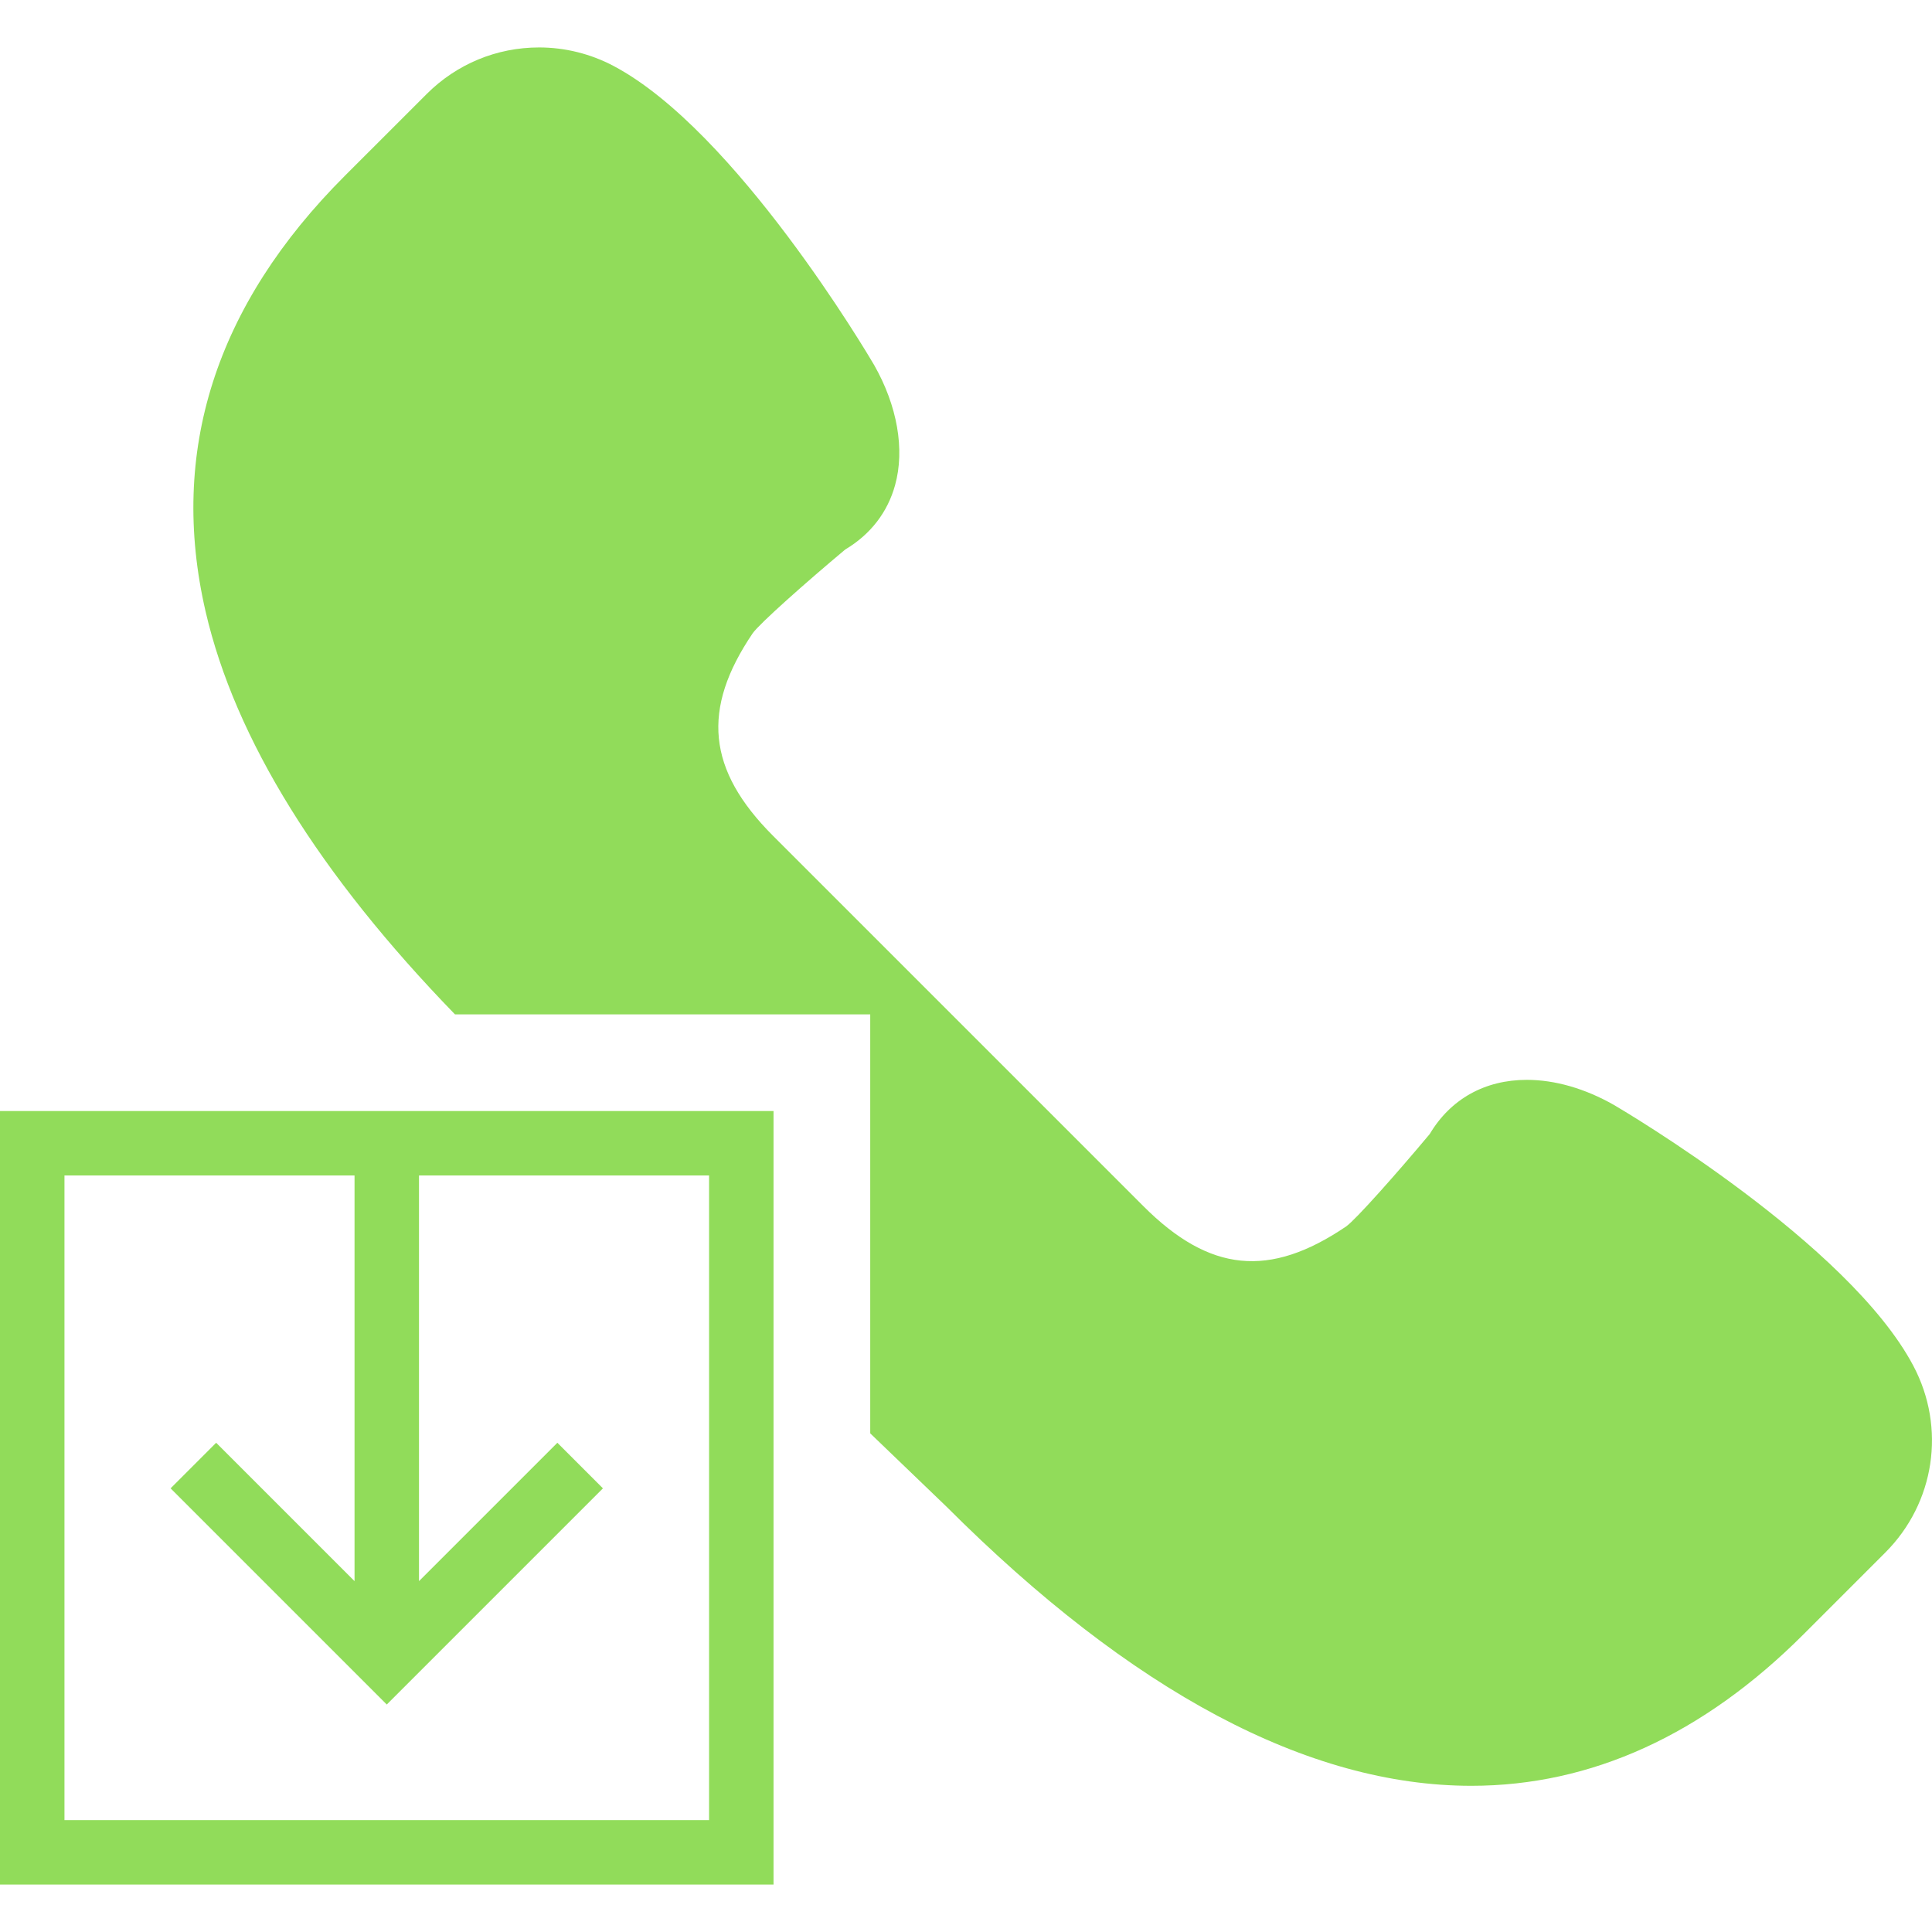 <svg xmlns="http://www.w3.org/2000/svg" xmlns:xlink="http://www.w3.org/1999/xlink" version="1.1" id="Capa_1" x="0px" y="0px" viewBox="0 0 59.943 59.943" style="enable-background:new 0 0 59.943 59.943;" xml:space="preserve">
<g>
	<path d="M0,58.471h24v-24H0V58.471z M2,36.471h9v12.586l-4.293-4.293l-1.414,1.414L12,52.885l6.707-6.707l-1.414-1.414L13,49.057   V36.471h9v20H2V36.471z" style="fill: rgb(145, 220, 90);"></path>
	<path d="M59.364,42.376c-2.008-3.796-8.981-7.912-9.287-8.092c-0.896-0.51-1.831-0.78-2.706-0.78c-1.301,0-2.366,0.596-3.011,1.68   c-1.02,1.22-2.285,2.646-2.592,2.867c-2.376,1.612-4.237,1.429-6.294-0.629L23.987,25.935c-2.045-2.045-2.233-3.928-0.631-6.291   c0.224-0.31,1.649-1.575,2.87-2.596c0.778-0.463,1.312-1.15,1.545-1.995c0.307-1.106,0.071-2.463-0.652-3.732   c-0.173-0.296-4.29-7.269-8.085-9.276c-0.708-0.375-1.506-0.573-2.306-0.573c-1.319,0-2.558,0.514-3.49,1.445L10.7,5.454   c-4.014,4.013-5.467,8.562-4.321,13.52c0.915,3.958,3.53,8.162,7.737,12.498H27v7.44c0,1.373,0,5.56,0,5.56l2.367,2.275   c5.746,5.746,11.224,8.66,16.282,8.66c3.721,0,7.189-1.581,10.307-4.699l2.537-2.537C60.033,46.63,60.383,44.301,59.364,42.376z" style="fill: rgb(145, 220, 90);"></path>
</g>
<g>
</g>
<g>
</g>
<g>
</g>
<g>
</g>
<g>
</g>
<g>
</g>
<g>
</g>
<g>
</g>
<g>
</g>
<g>
</g>
<g>
</g>
<g>
</g>
<g>
</g>
<g>
</g>
<g>
</g>
</svg>
